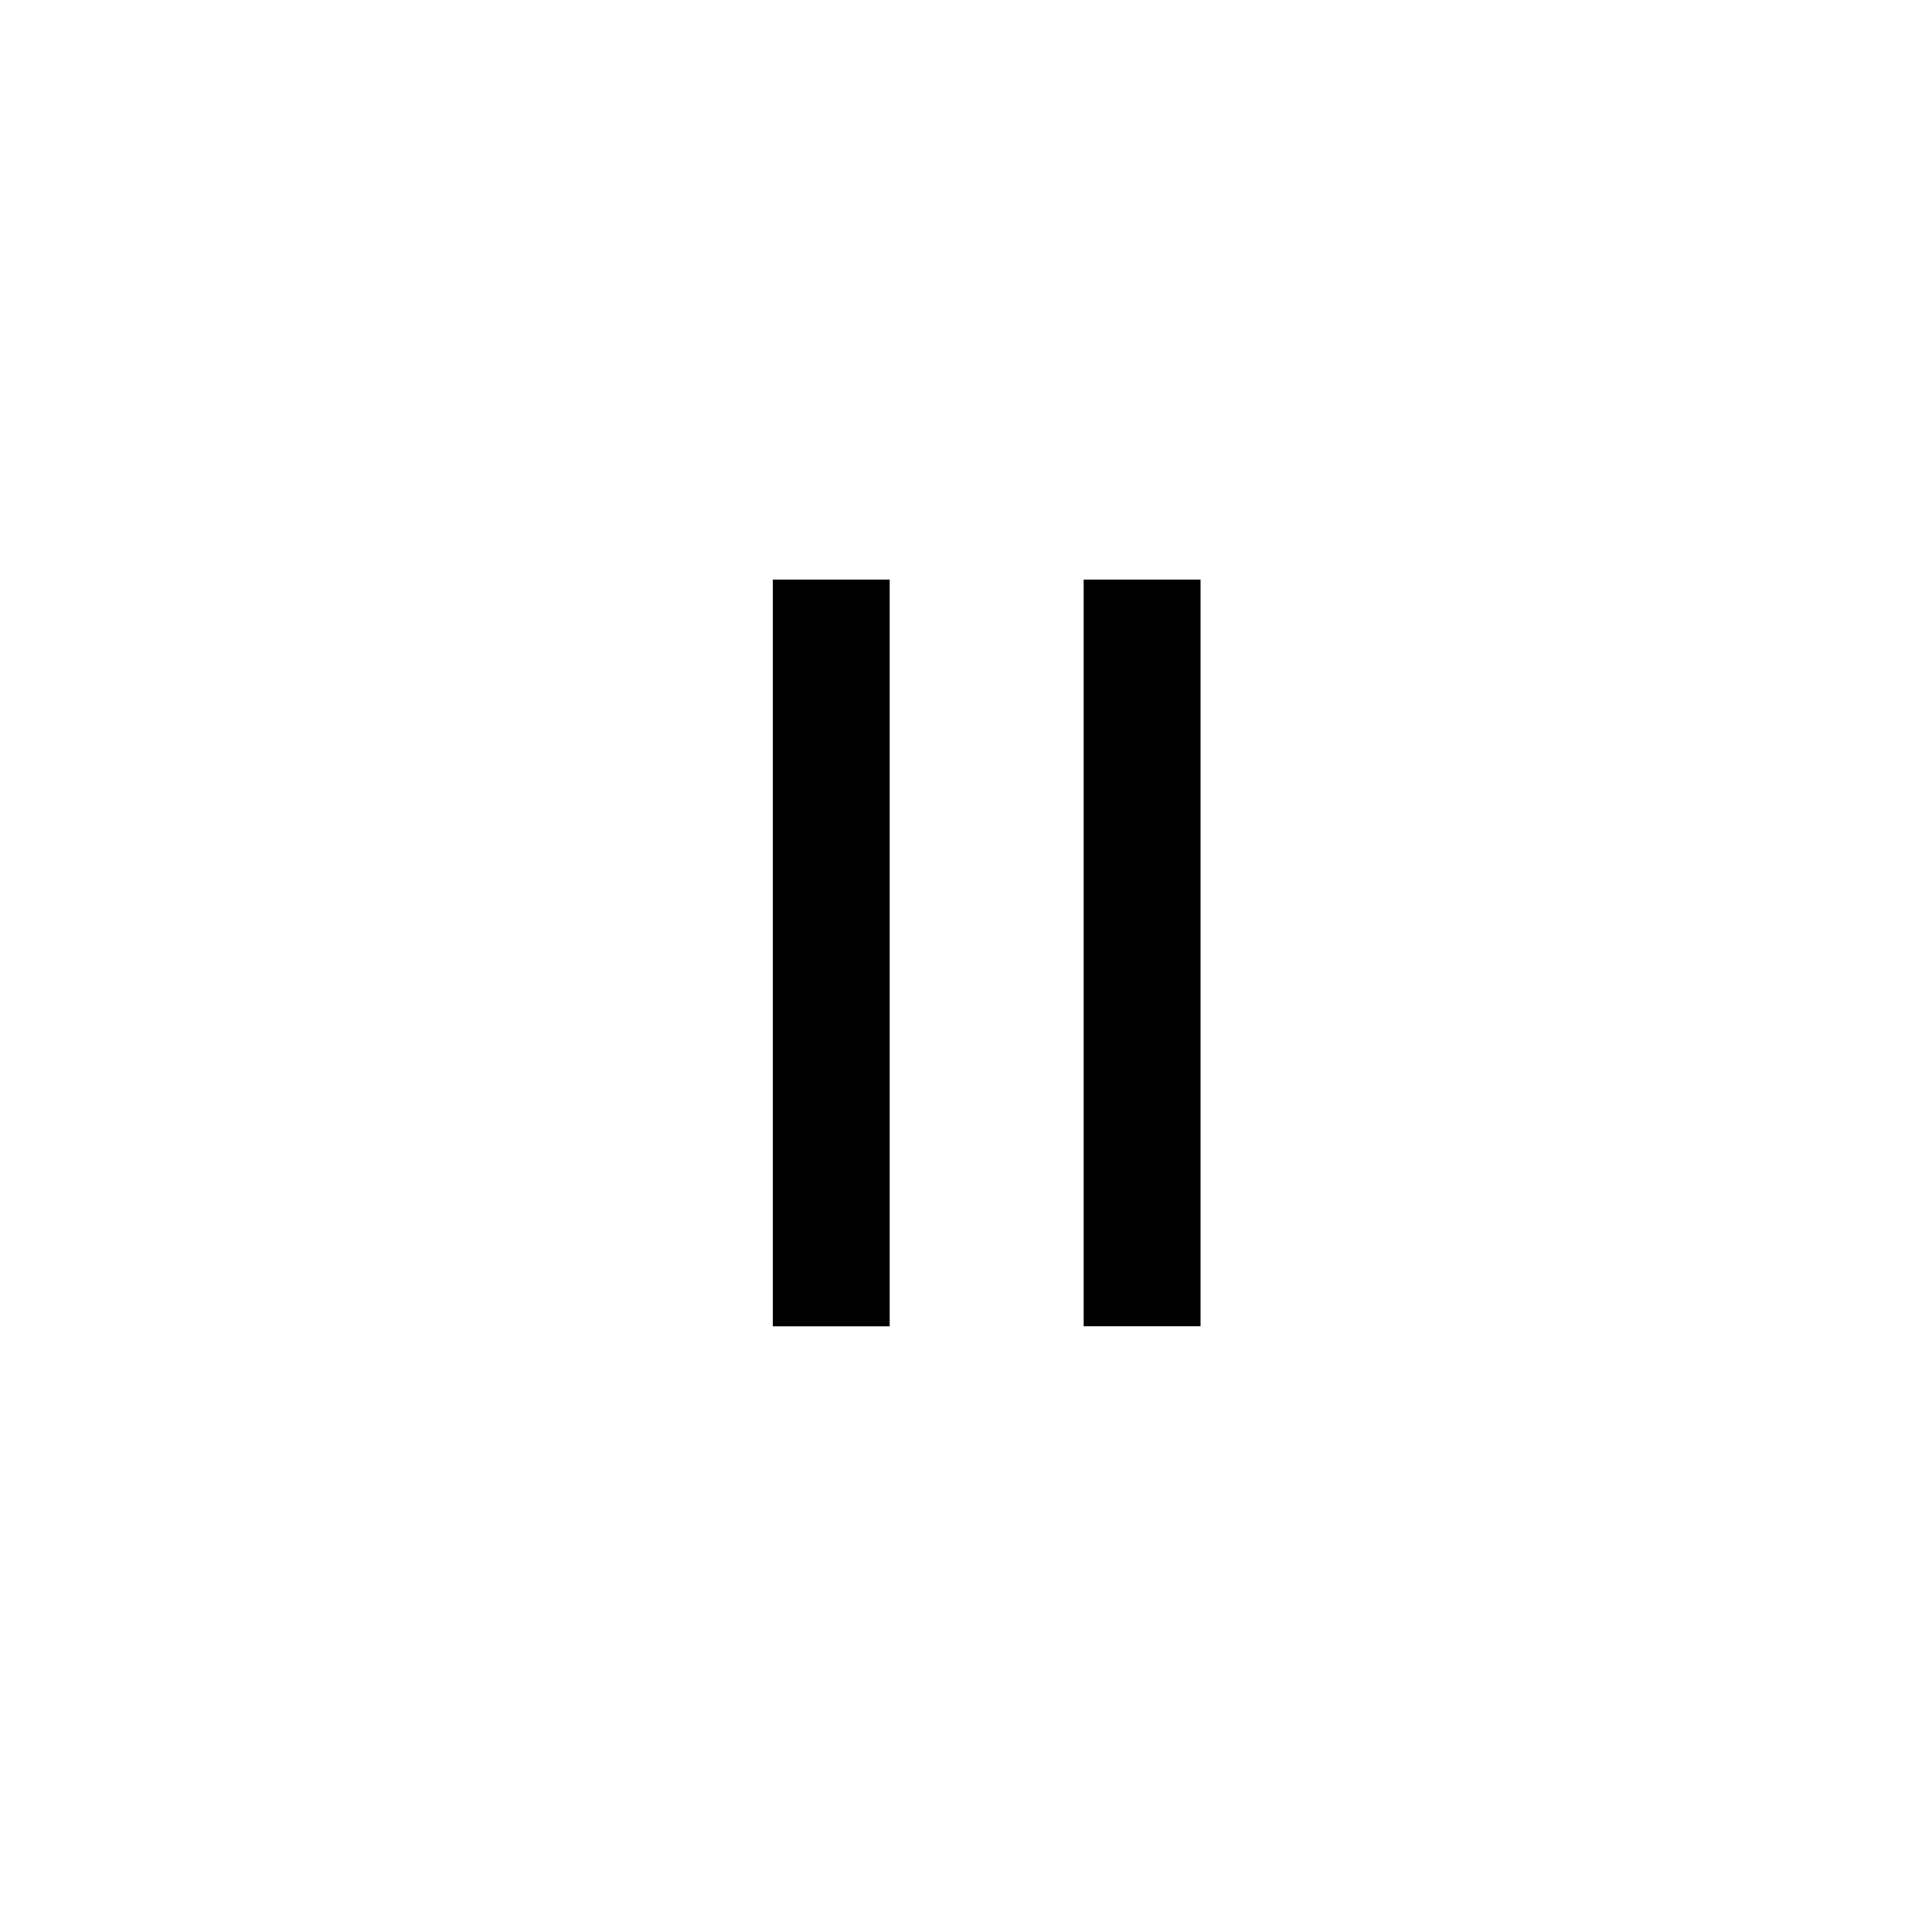 <svg width="30" height="30" viewBox="0 0 30 30" fill="none" xmlns="http://www.w3.org/2000/svg">
<path d="M18.642 9H16.827V20.594H18.642V9Z" fill="black"/>
<path d="M13.815 9H12V20.595H13.815V9Z" fill="black"/>
</svg>

